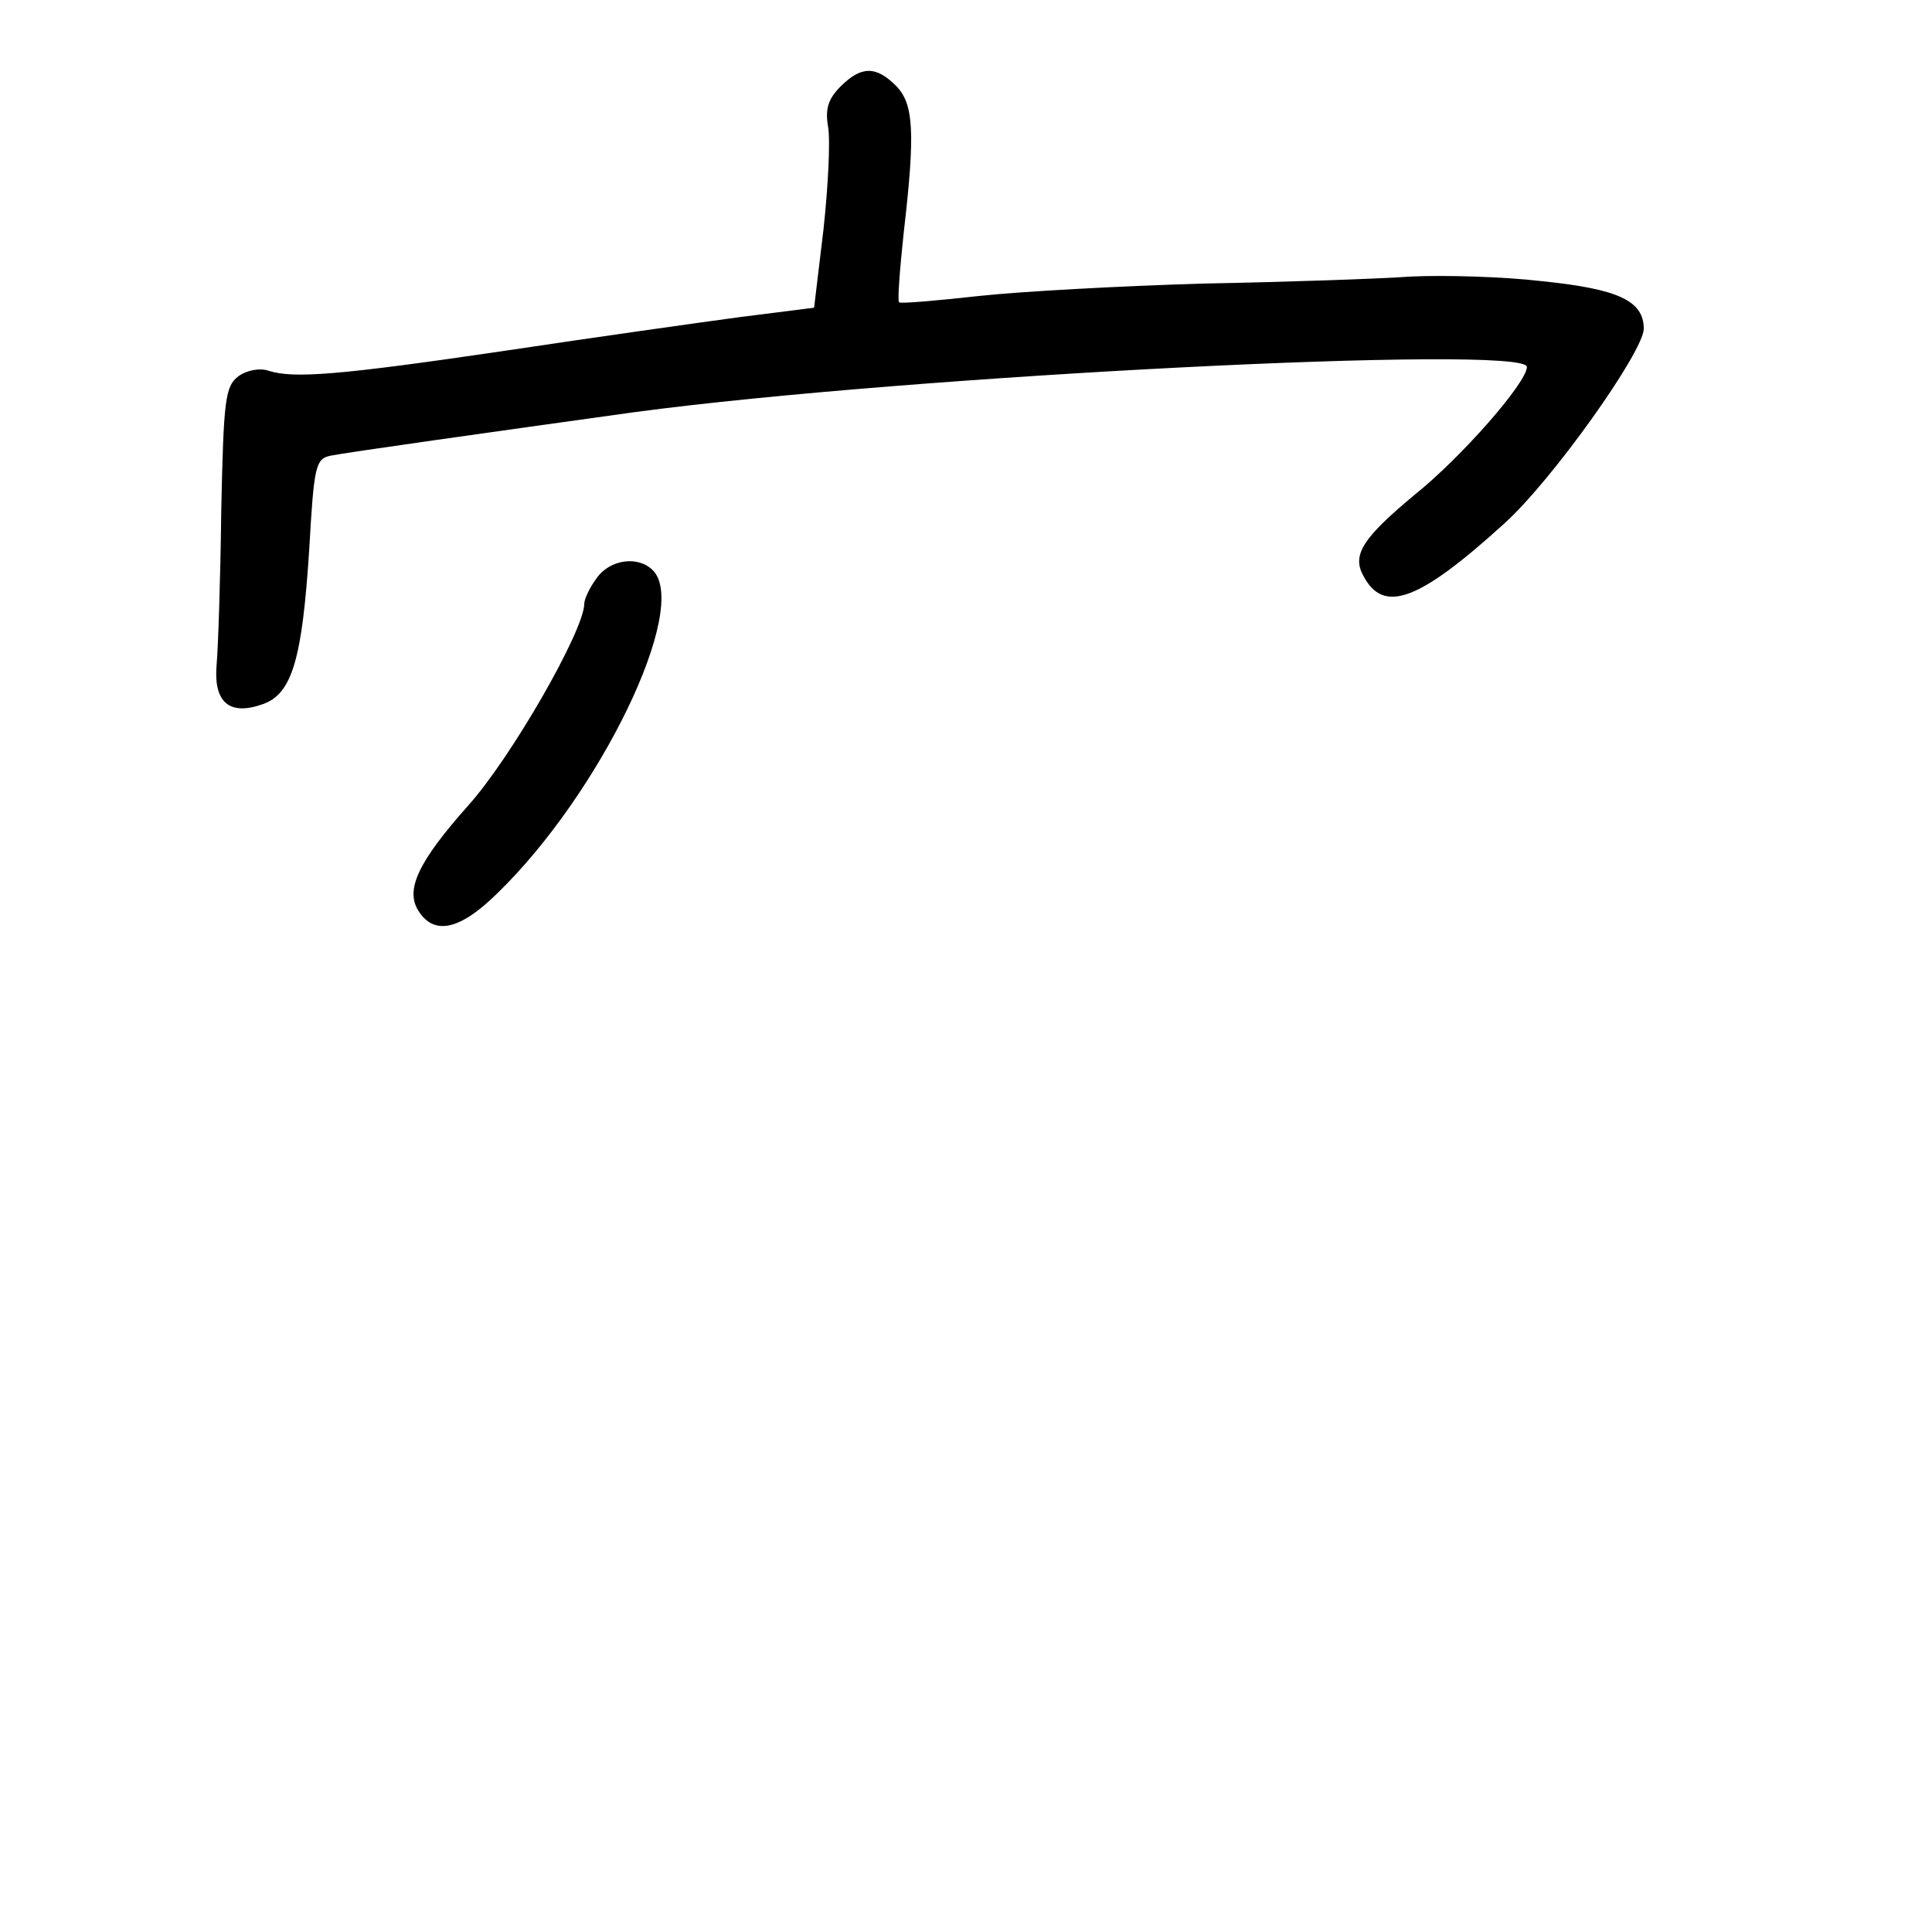 <?xml version="1.0" standalone="no"?>
<!DOCTYPE svg PUBLIC "-//W3C//DTD SVG 20010904//EN"
 "http://www.w3.org/TR/2001/REC-SVG-20010904/DTD/svg10.dtd">
<svg version="1.0" xmlns="http://www.w3.org/2000/svg"
 width="248pt" height="248pt" viewBox="0 0 248 248"
 preserveAspectRatio="xMidYMid meet">
<g transform="translate(0,248) scale(0.1,-0.1)"
fill="#000000" stroke="none">
<path d="M1079 2369 c-16 -16 -20 -29 -16 -52 3 -18 0 -77 -6 -132 l-12 -100
-95 -12 c-52 -7 -187 -26 -300 -43 -217 -32 -273 -36 -305 -26 -11 4 -28 1
-39 -7 -17 -13 -19 -30 -22 -173 -1 -87 -4 -176 -6 -198 -4 -48 17 -65 59 -50
38 13 51 58 60 200 6 105 8 115 27 119 19 4 211 31 391 56 351 47 1145 87
1145 58 0 -20 -84 -116 -144 -164 -66 -55 -81 -77 -66 -104 26 -50 72 -32 181
67 62 56 179 221 179 250 0 36 -33 51 -130 61 -51 6 -127 8 -169 6 -42 -3
-161 -7 -266 -9 -104 -3 -234 -10 -289 -16 -54 -6 -100 -10 -102 -8 -2 3 1 42
6 89 15 129 13 166 -10 189 -26 26 -45 25 -71 -1z"/>
<path d="M766 1738 c-9 -12 -16 -27 -16 -33 0 -34 -94 -198 -149 -259 -64 -72
-81 -108 -64 -135 20 -32 53 -25 100 21 133 128 249 368 201 416 -19 19 -55
14 -72 -10z"/>
</g>
</svg>
